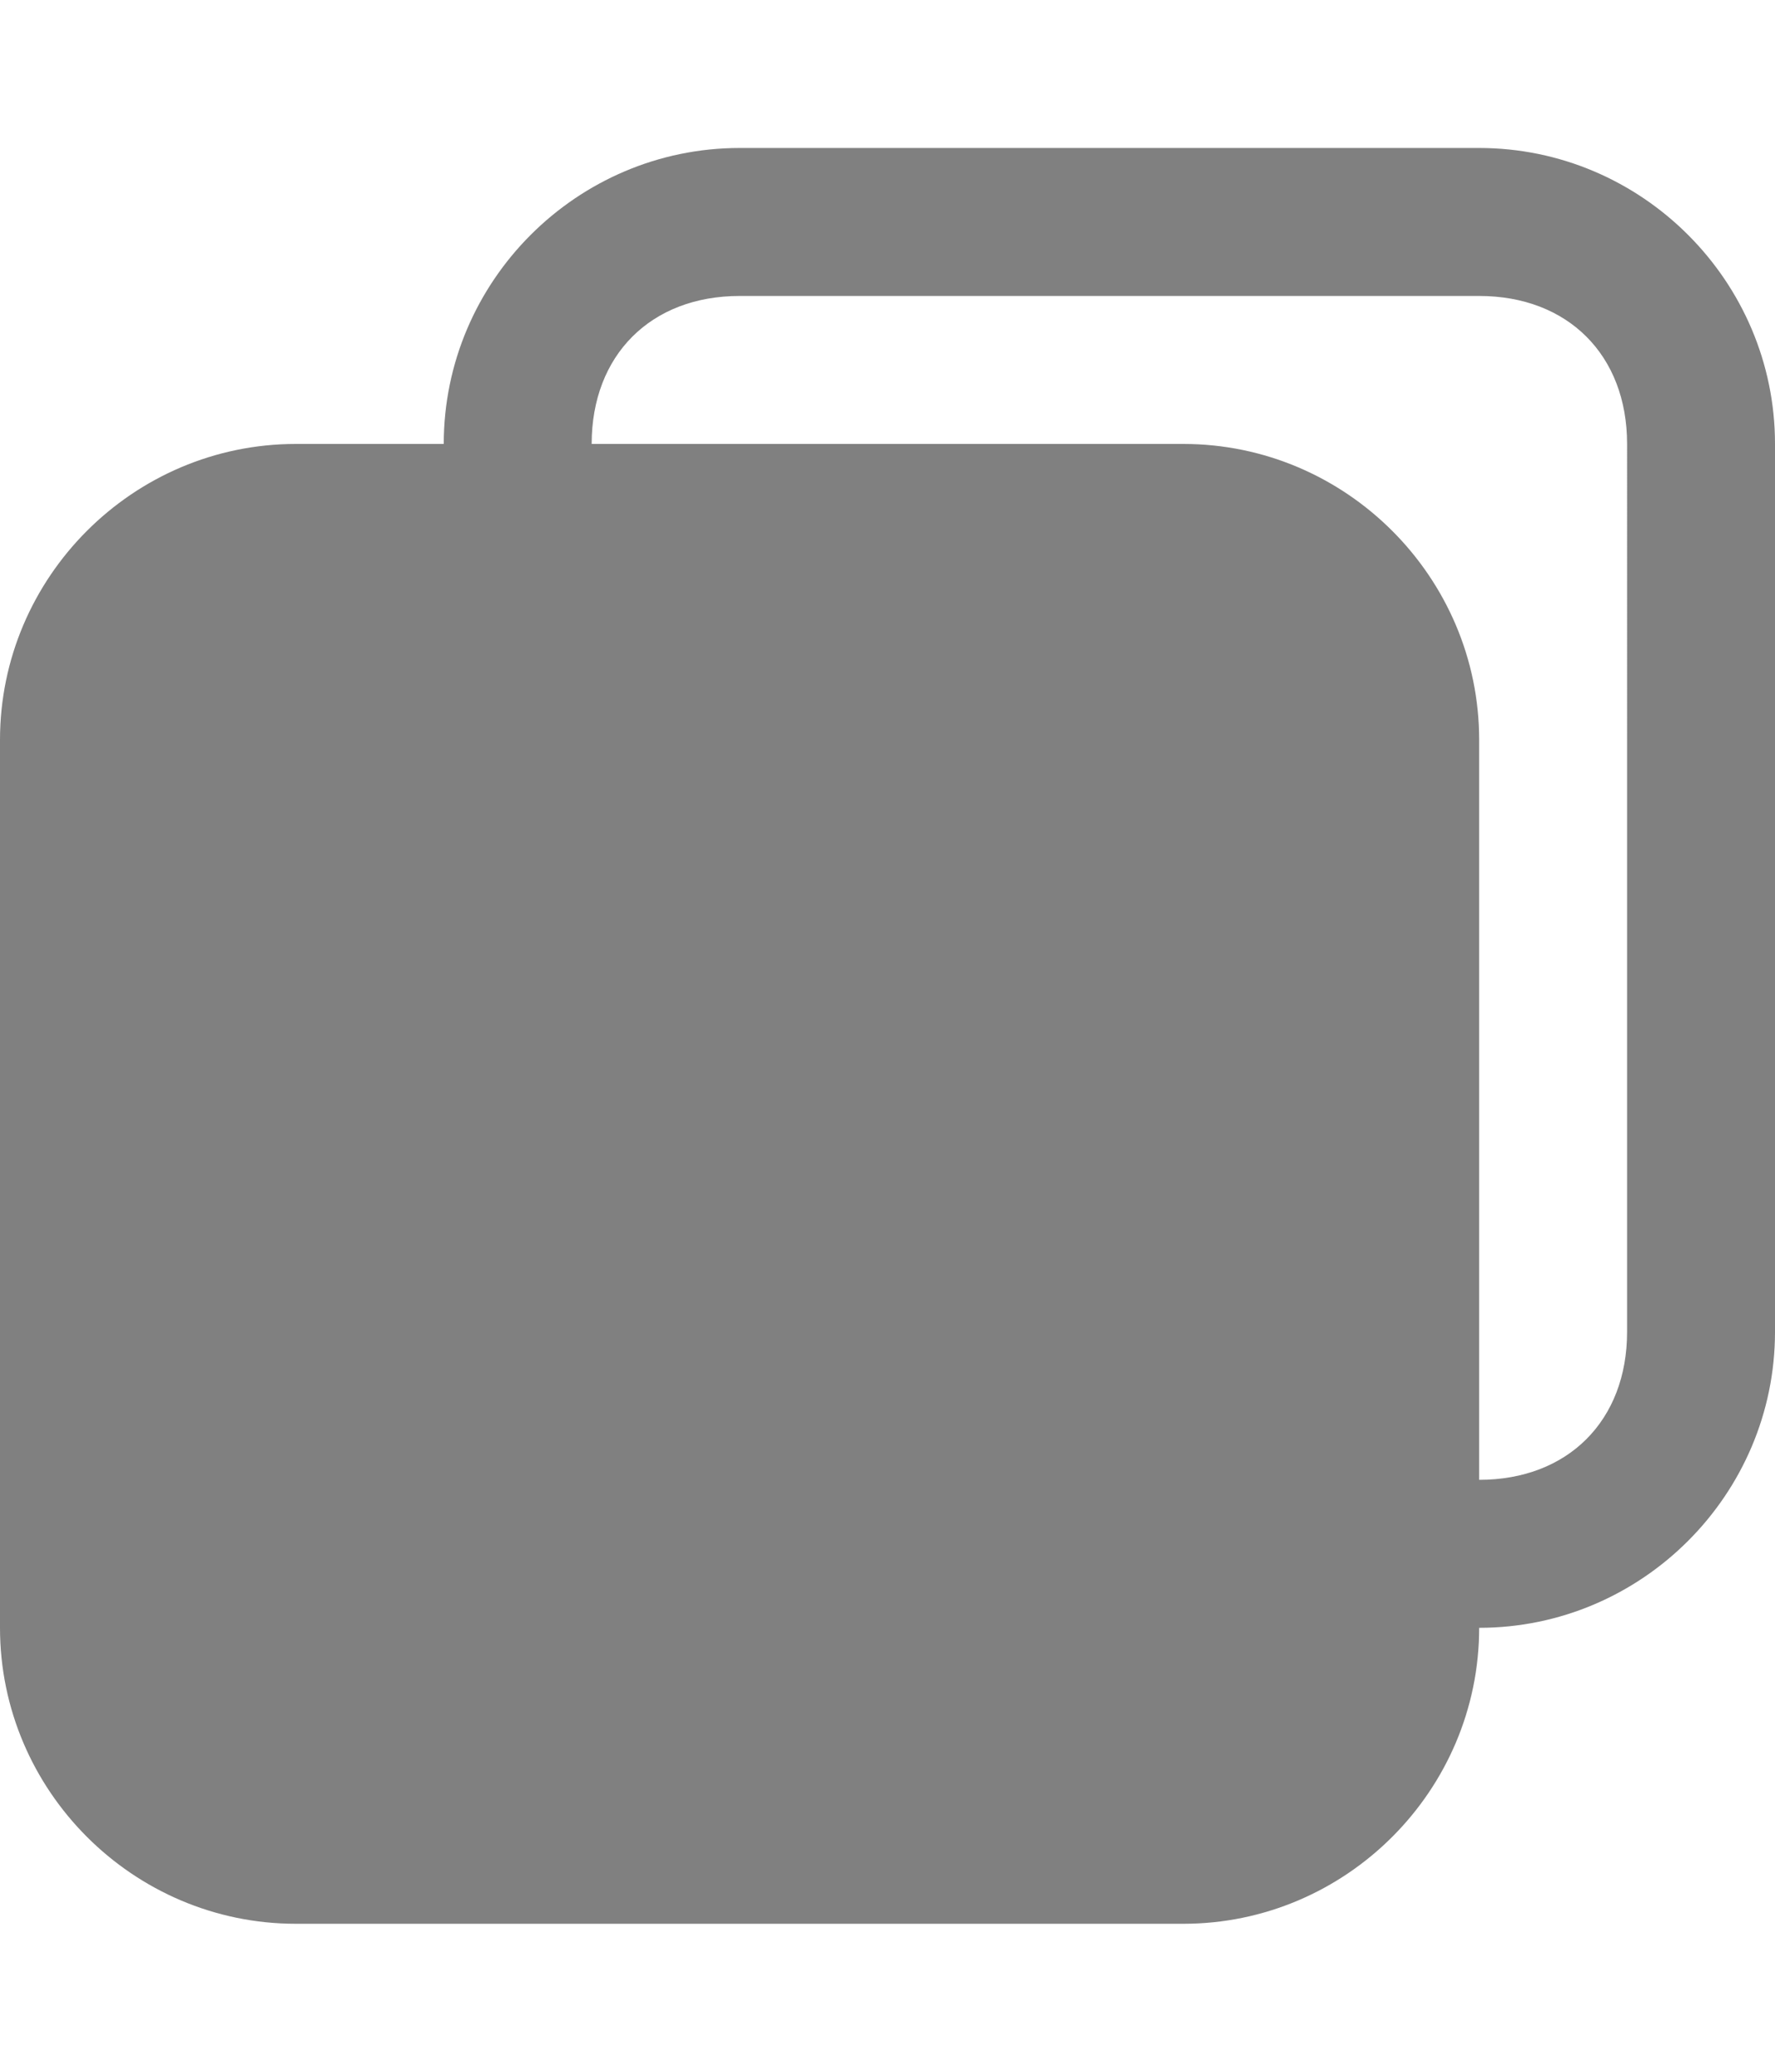 <?xml version="1.0" encoding="utf-8"?>
<!-- Generator: Adobe Illustrator 22.1.0, SVG Export Plug-In . SVG Version: 6.00 Build 0)  -->
<svg version="1.1" id="图层_1" xmlns="http://www.w3.org/2000/svg" xmlns:xlink="http://www.w3.org/1999/xlink" x="0px" y="0px"
	 viewBox="0 0 12 14" style="enable-background:new 0 0 12 14;" xml:space="preserve">
<style type="text/css">
	.st0{fill-rule:evenodd;clip-rule:evenodd;fill:#808080;}
</style>
<path class="st0" d="M10,11c0,1.1-0.9,2-2,2H2c-1.1,0-2-0.9-2-2V5c0-1.1,0.9-2,2-2h1c0-1.1,0.9-2,2-2h5c1.1,0,2,0.9,2,2v6
	C12,10.1,11.1,11,10,11z M11,3c0-0.6-0.4-1-1-1H5C4.4,2,4,2.4,4,3h4c1.1,0,2,0.9,2,2v5c0.6,0,1-0.4,1-1V3z"/>
</svg>
